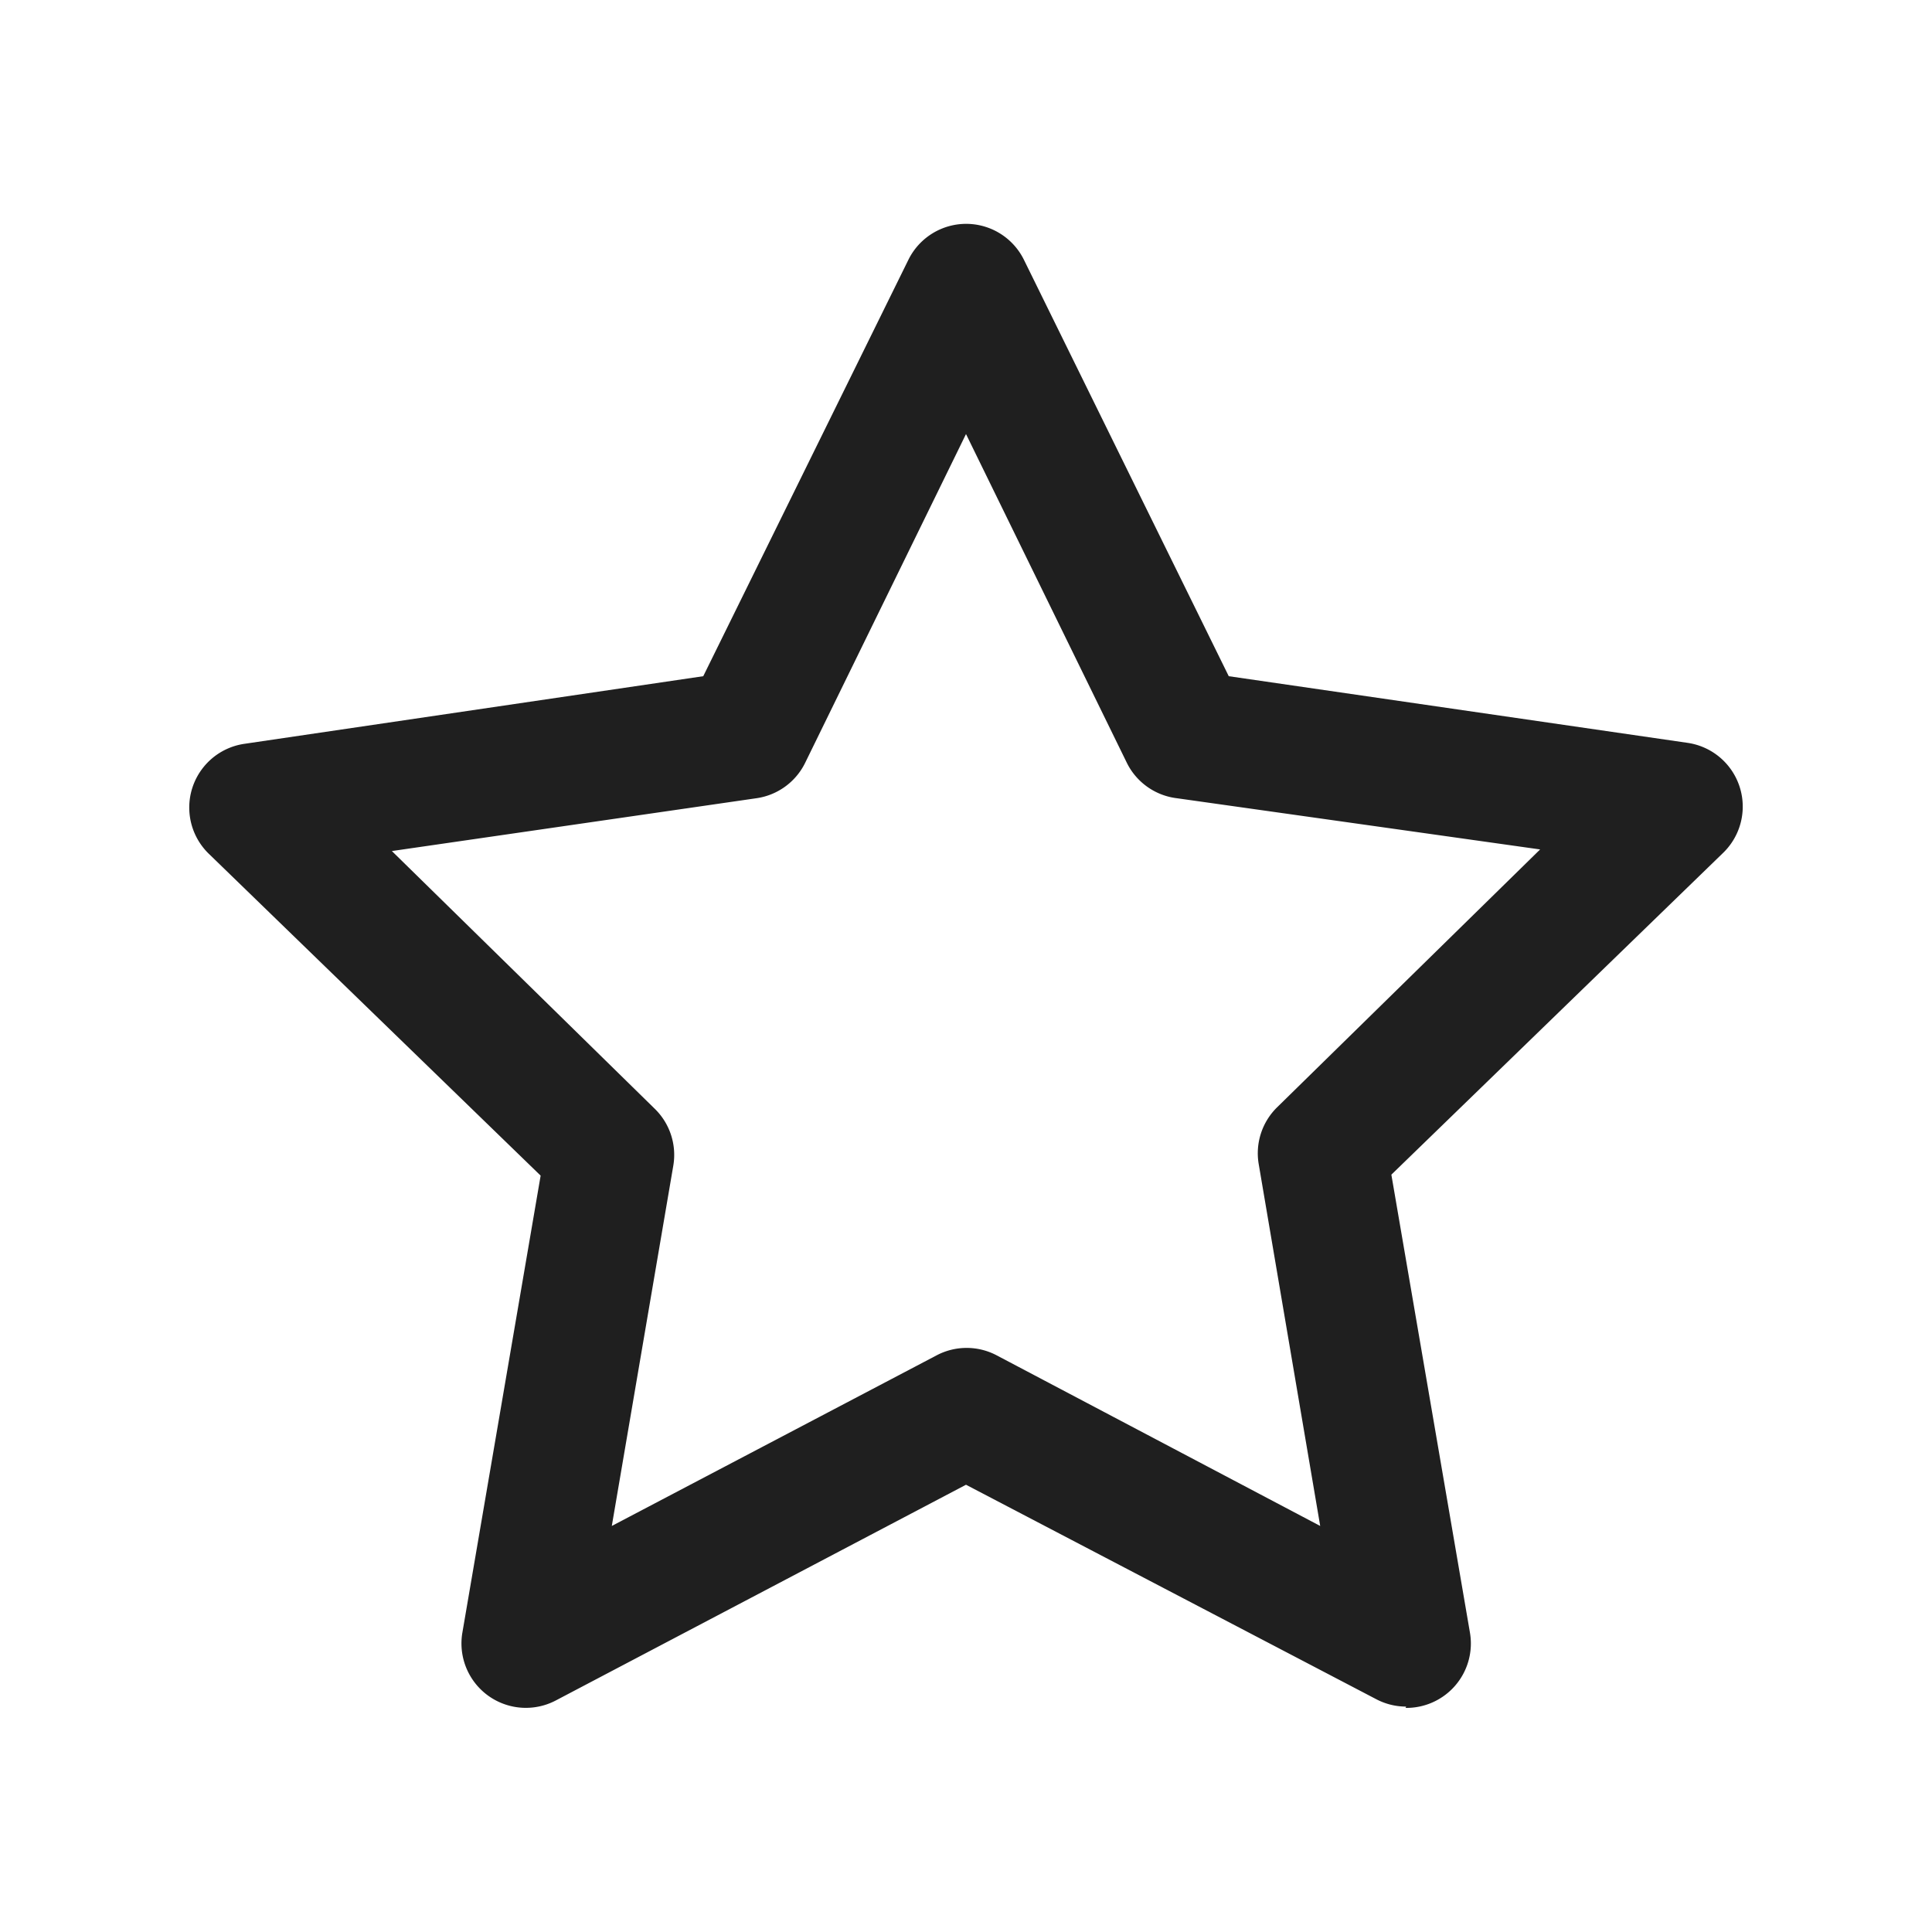 <svg xmlns="http://www.w3.org/2000/svg" viewBox="0 0 60 60"><defs><style>.cls-1{fill:#1f1f1f;}.cls-2{fill:none;}</style></defs><title>star</title><g id="star"><path class="cls-1" d="M43.67,53a2,2,0,0,1-.93-.23L30,46.11l-12.74,6.7a2,2,0,0,1-2.9-2.11l2.43-14.19-10.31-10a2,2,0,0,1,1.11-3.41L21.84,21,28.21,8.07a2,2,0,0,1,3.59,0L38.16,21l14.25,2.07a2,2,0,0,1,1.11,3.41l-10.31,10L45.65,50.7a2,2,0,0,1-2,2.34ZM12.17,26.43l8.16,8a2,2,0,0,1,.58,1.77L19,47.39l10.09-5.3a2,2,0,0,1,1.86,0L41,47.39,39.09,36.15a2,2,0,0,1,.58-1.77l8.16-8L36.55,24.79A2,2,0,0,1,35,23.7L30,13.48,25,23.7a2,2,0,0,1-1.51,1.09Z"/><rect class="cls-2" width="60" height="60"/></g></svg>
